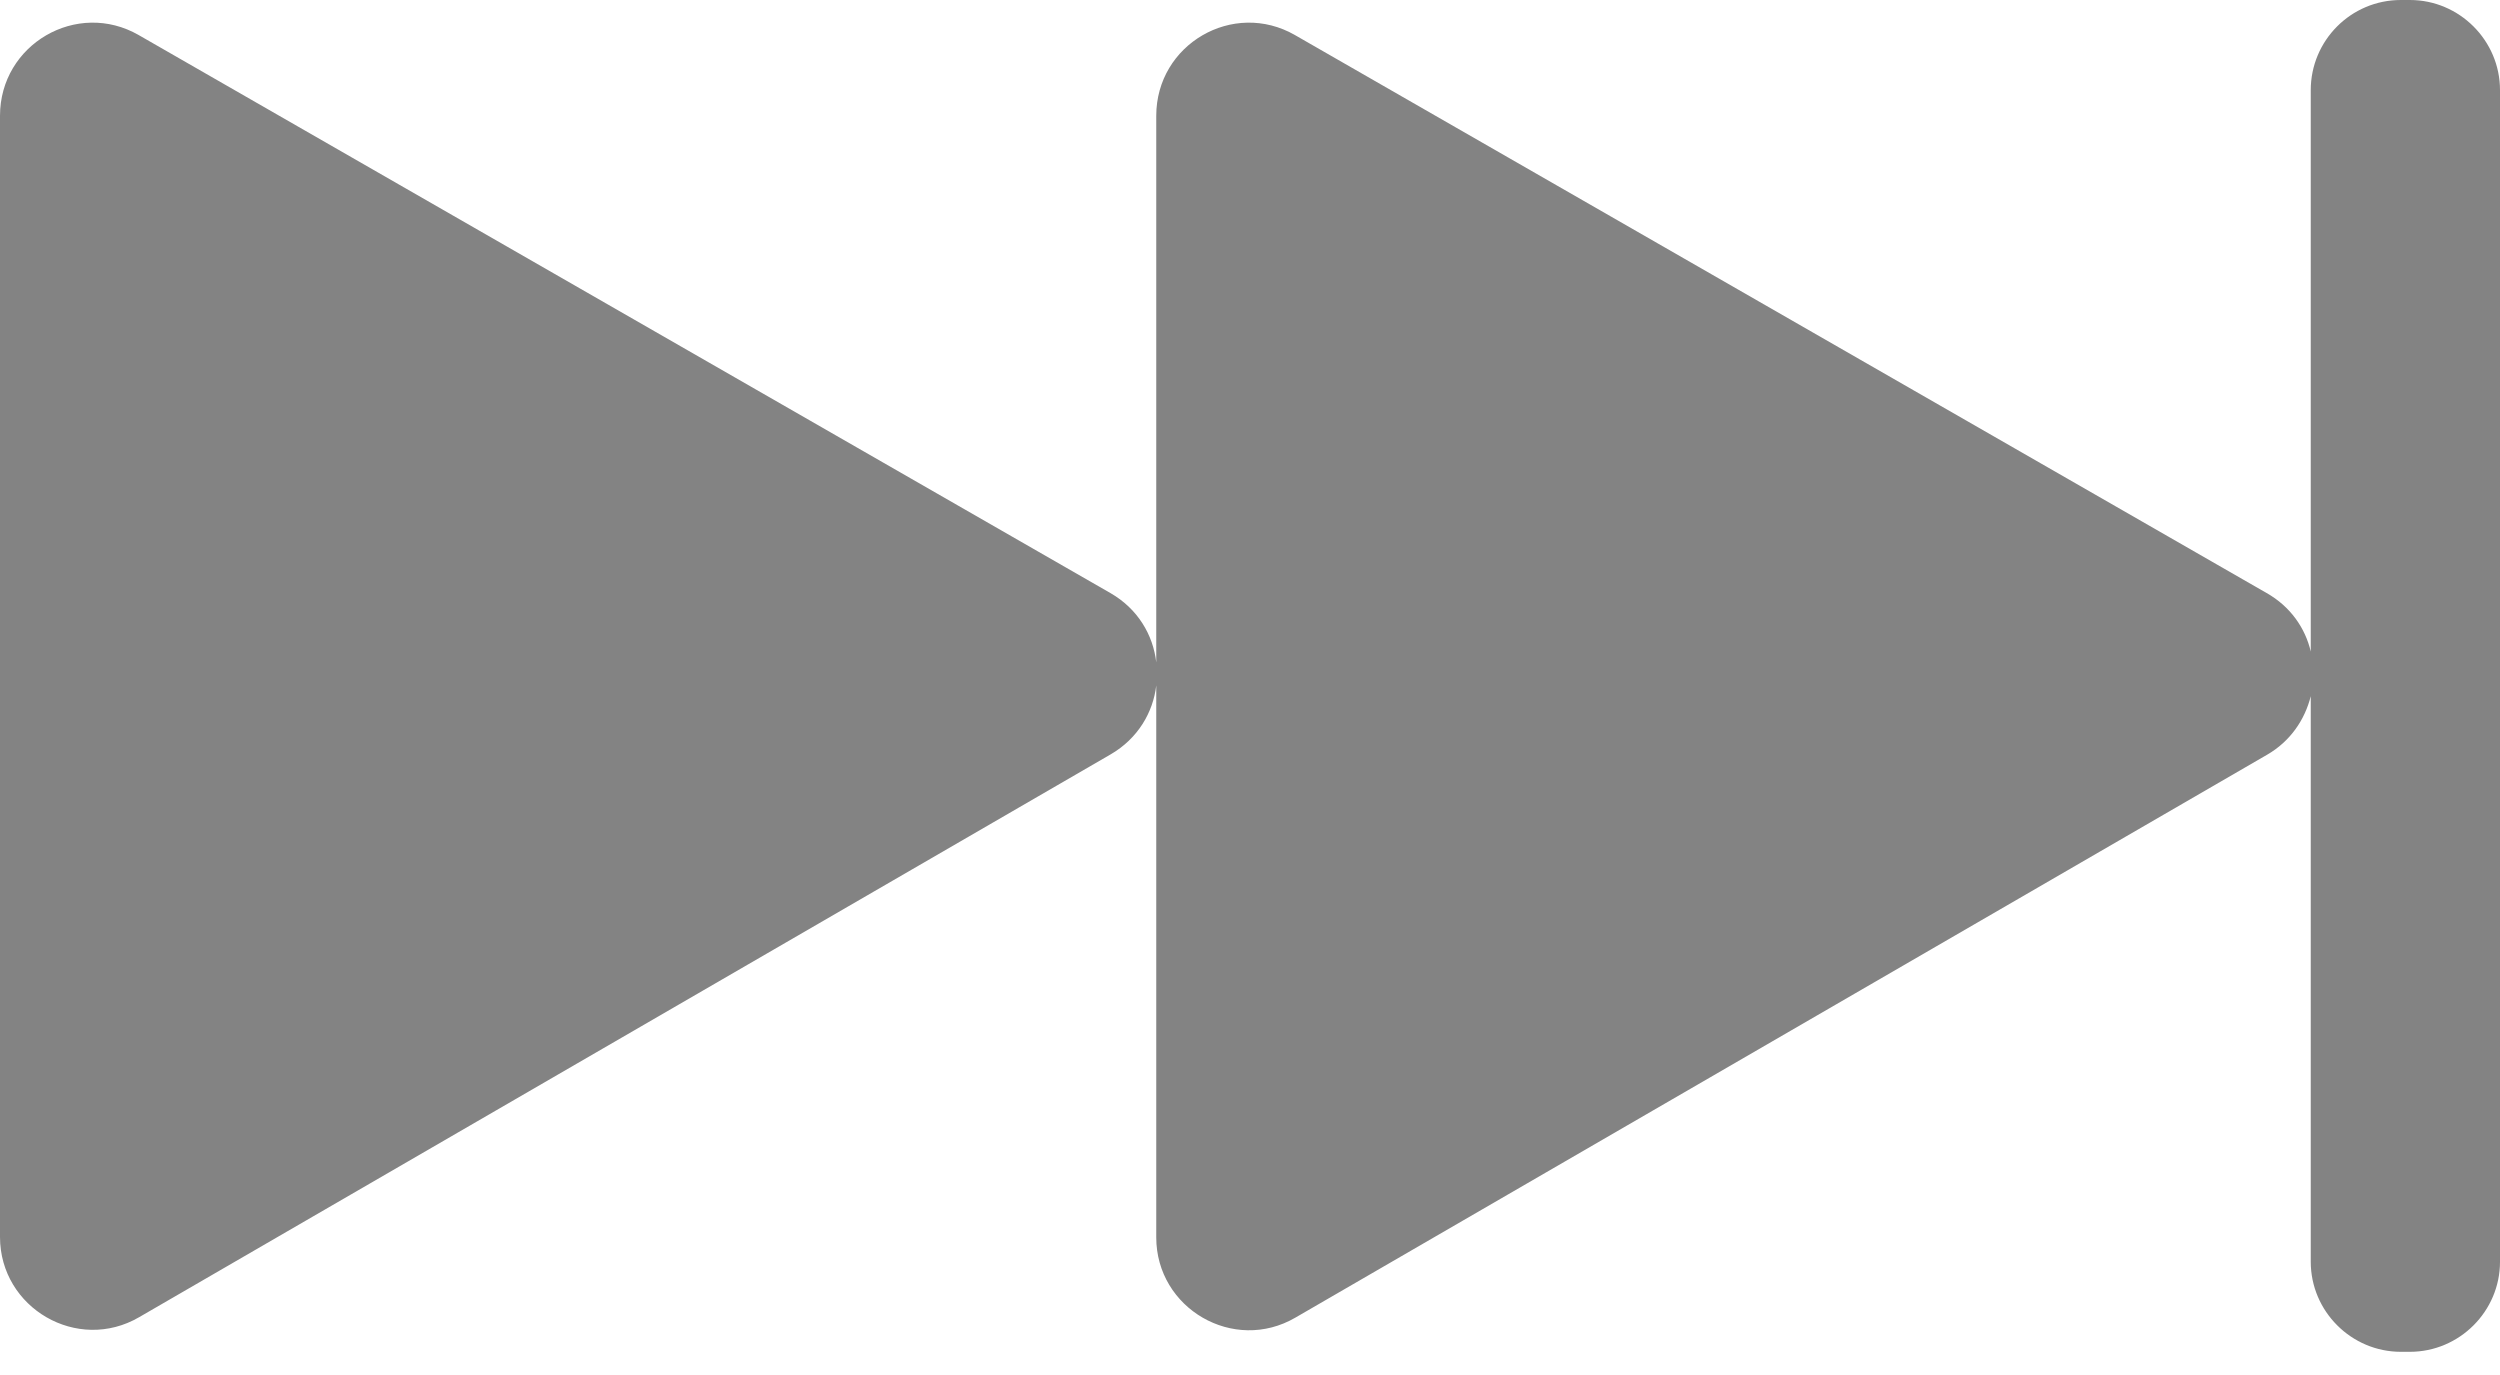 <svg width="40" height="22" viewBox="0 0 40 22" fill="none" xmlns="http://www.w3.org/2000/svg">
<path d="M36.972 1.442V10.425C36.885 10.05 36.647 9.704 36.265 9.488L20.721 0.562C19.733 -0.007 18.5 0.707 18.5 1.853V10.598C18.45 10.159 18.205 9.74 17.765 9.488L2.221 0.562C1.233 -0.007 0 0.707 0 1.853V19.791C0 20.93 1.24 21.651 2.228 21.074L17.772 12.069C18.205 11.817 18.45 11.399 18.5 10.966V19.798C18.5 20.937 19.74 21.658 20.728 21.081L36.273 12.076C36.647 11.86 36.878 11.514 36.972 11.139V20.188C36.972 20.98 37.621 21.629 38.414 21.629H38.558C39.351 21.629 40 20.98 40 20.188V1.442C40 0.649 39.351 0 38.558 0H38.414C37.614 0 36.972 0.649 36.972 1.442Z" fill="#838383"/>
</svg>

